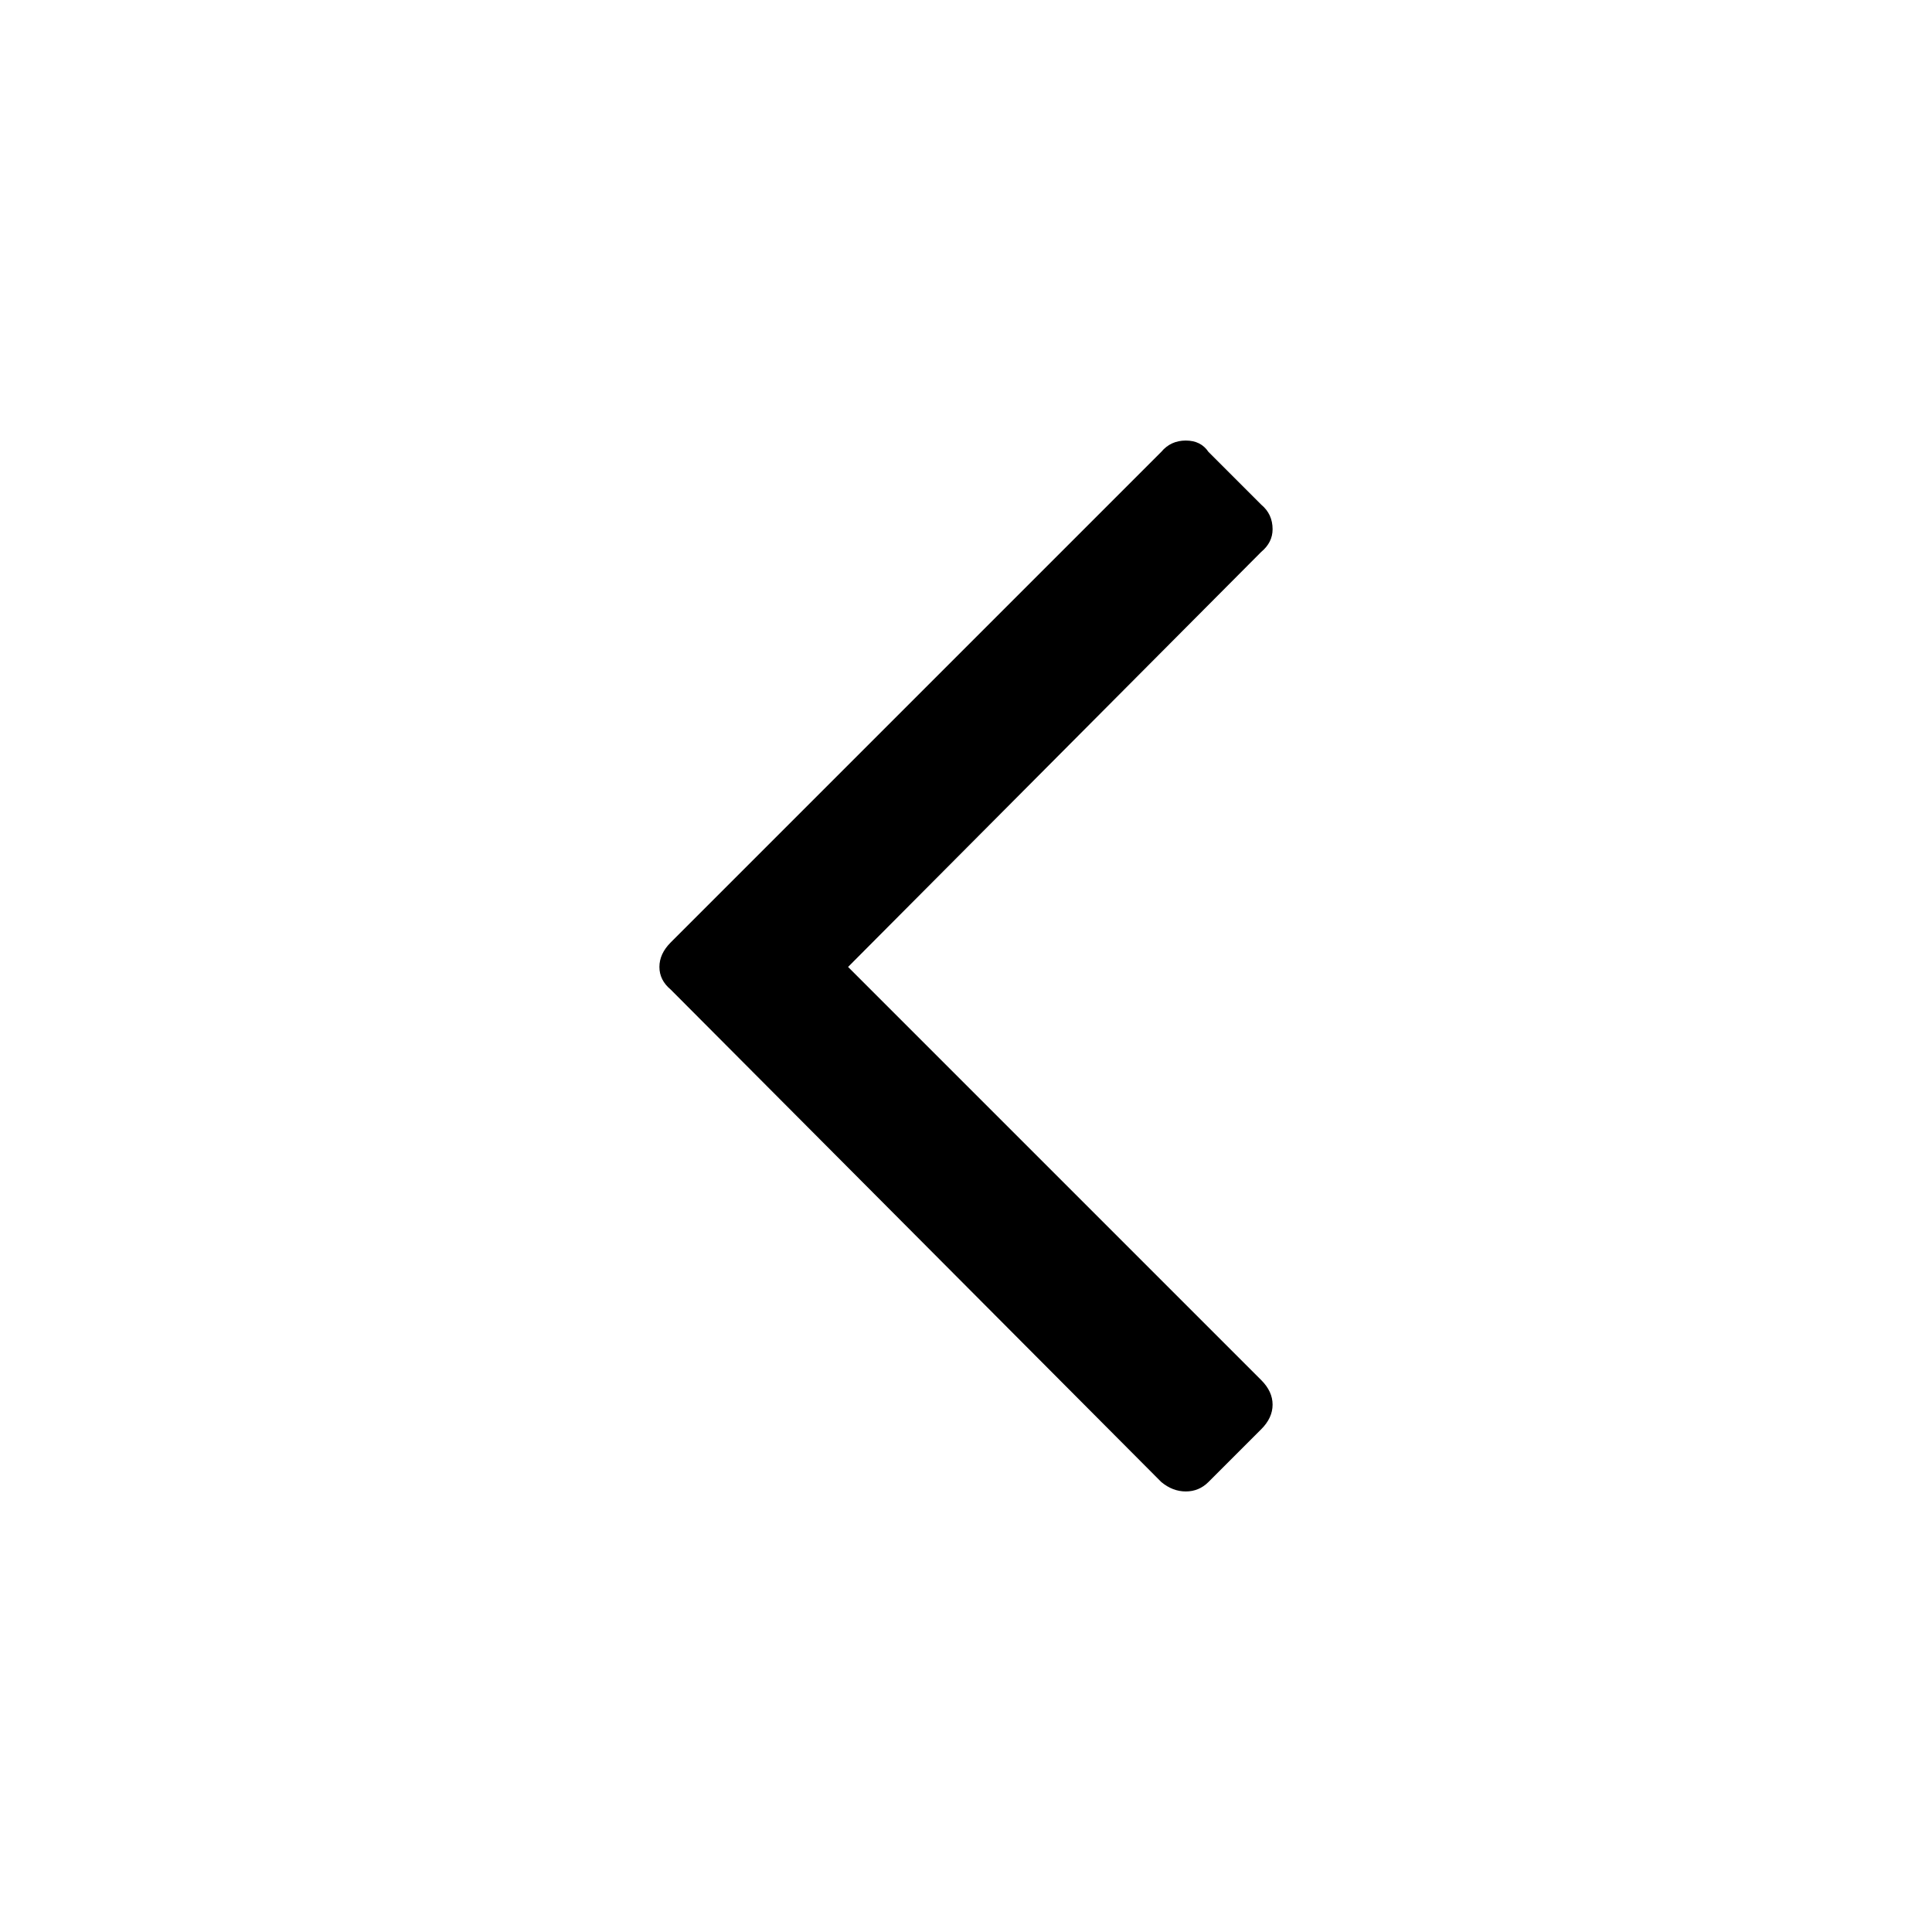 <svg xmlns="http://www.w3.org/2000/svg" width="1024" height="1024"><path d="M674.5 280.5q0 7-6 12l-219 220 219 219q6 6 6 13t-6 13l-28 28q-5 5-12 5t-13-5l-260-261q-6-5-6-12t6-13l260-260q5-6 13-6t12 6l28 28q6 5 6 13z" fill="currentColor"/></svg>